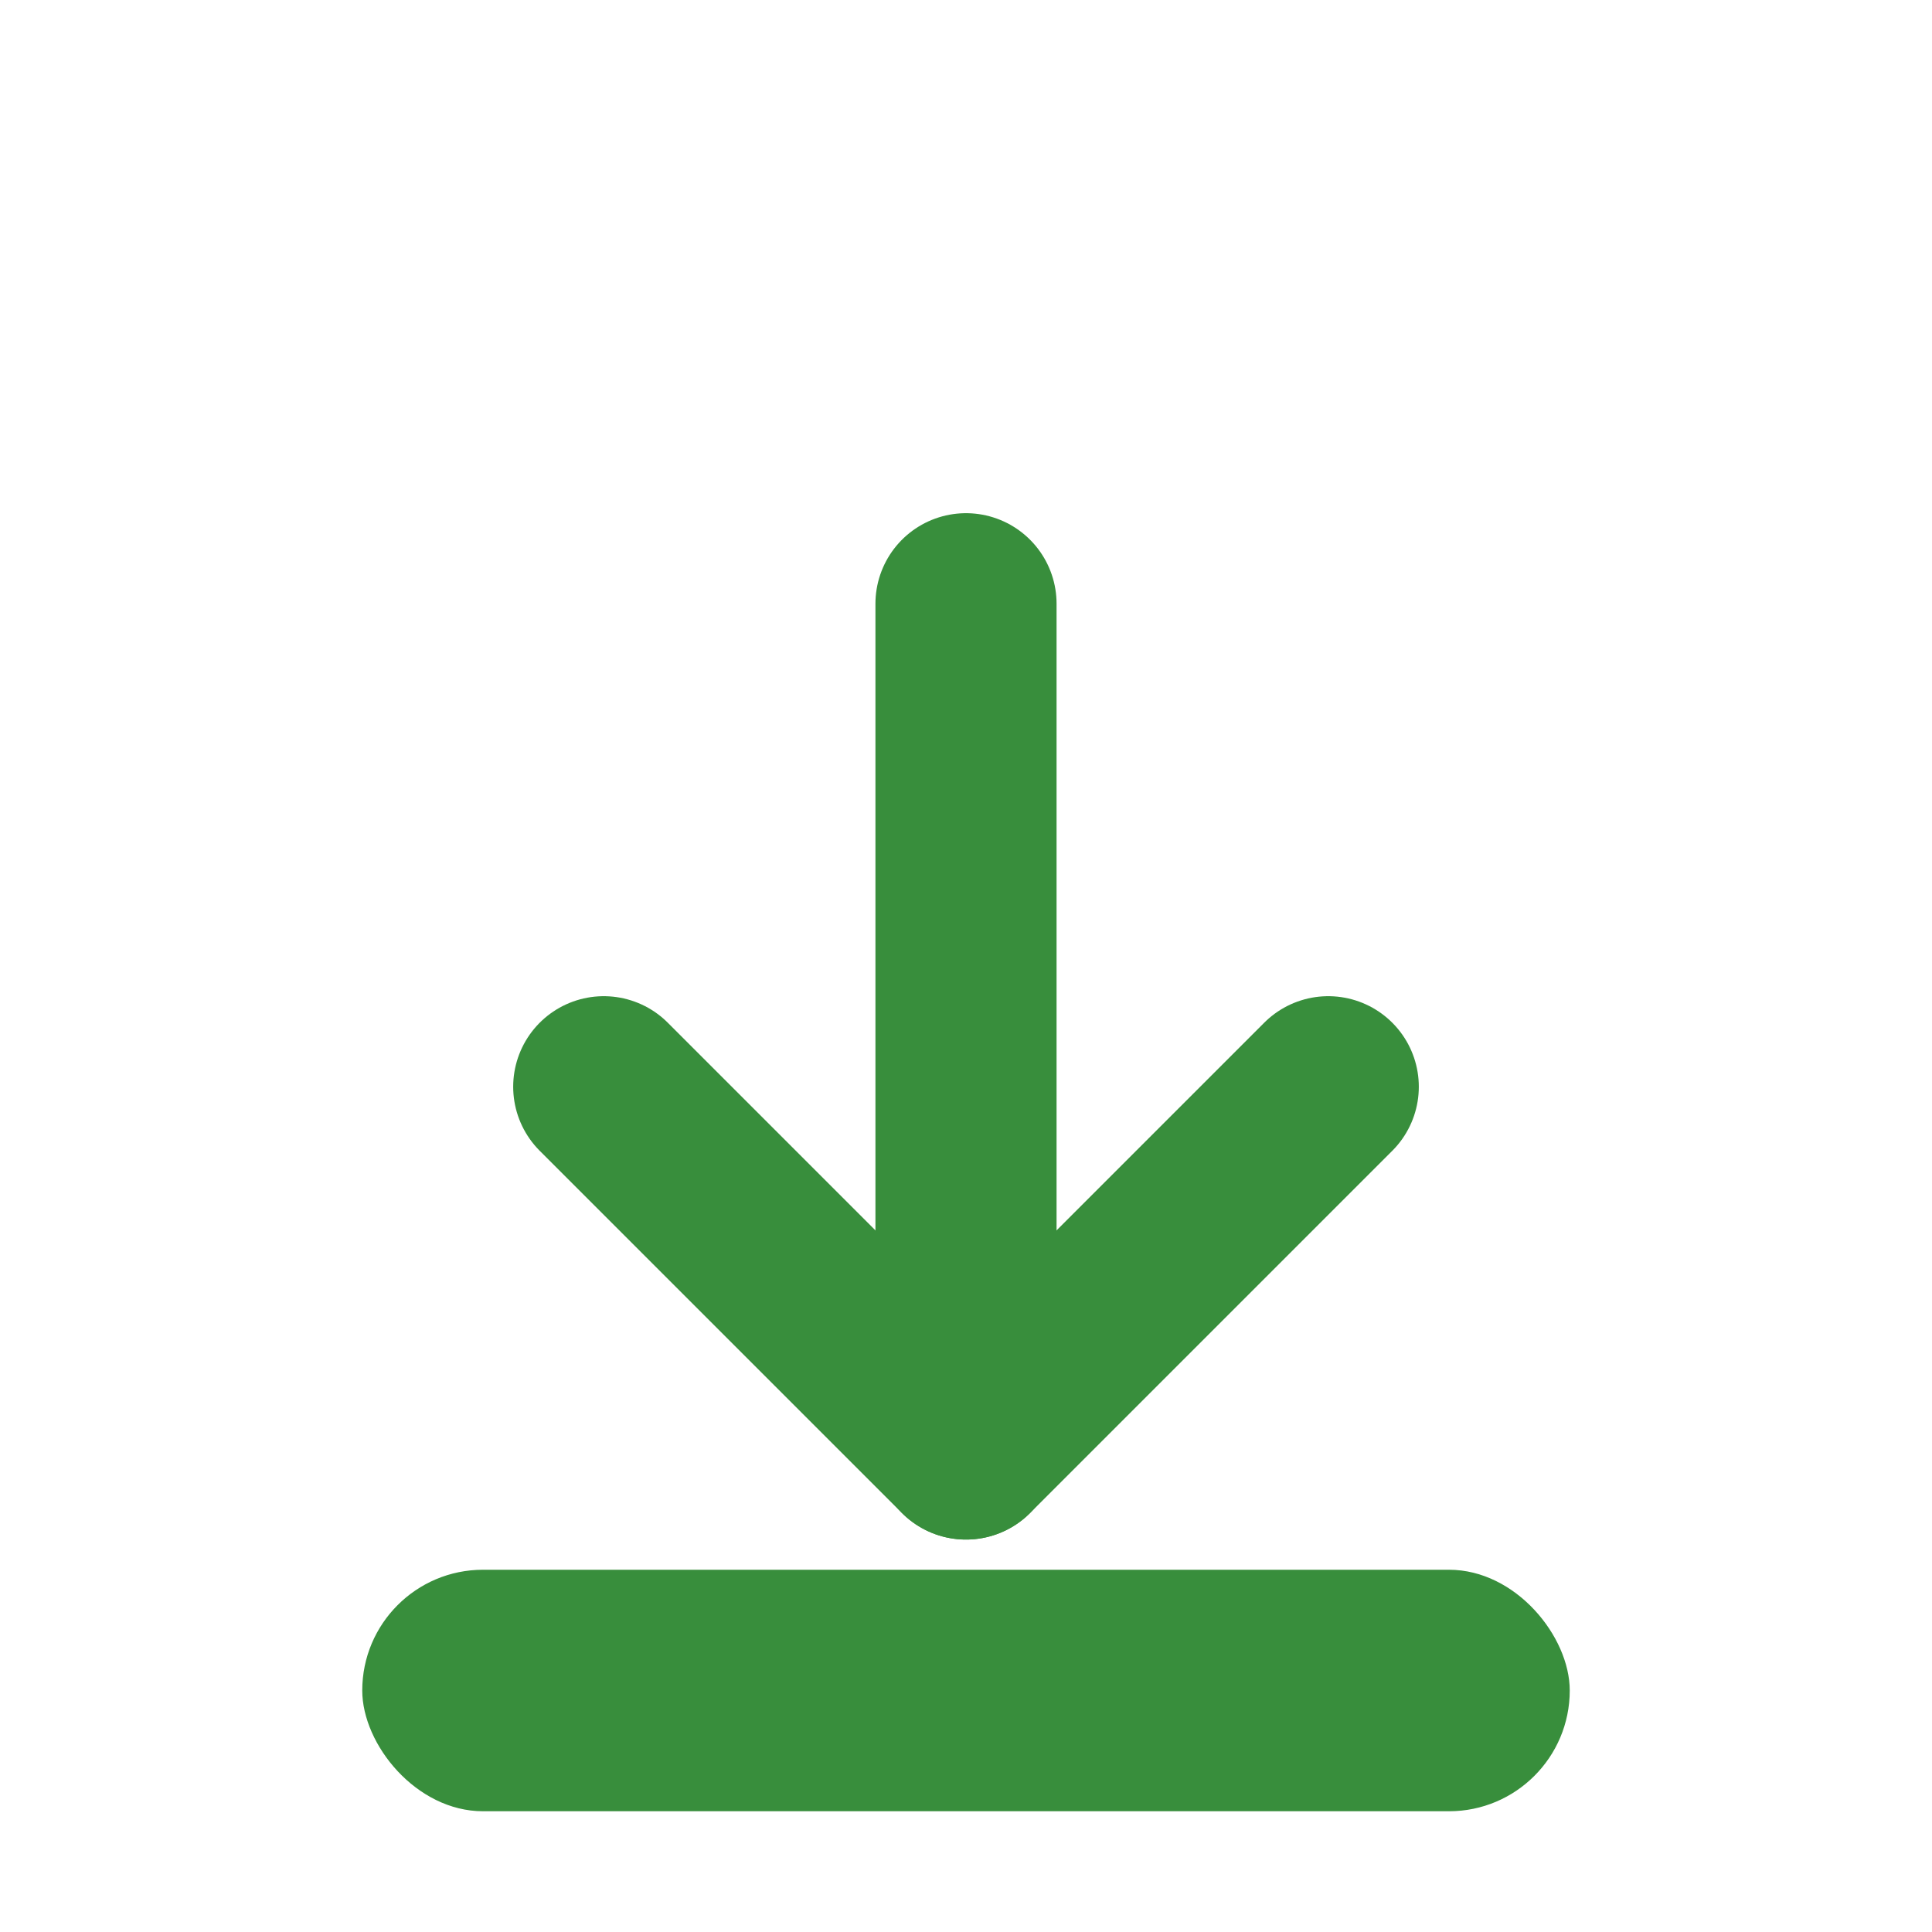 <svg width="32" height="32" viewBox="0 0 32 32" fill="none" xmlns="http://www.w3.org/2000/svg">
  <rect x="6" y="26" width="20" height="4" rx="2" fill="#388E3C"/>
  <path d="M16 10V24" stroke="#388E3C" stroke-width="3" stroke-linecap="round"/>
  <path d="M10 18L16 24L22 18" stroke="#388E3C" stroke-width="3" stroke-linecap="round" stroke-linejoin="round"/>
</svg>
